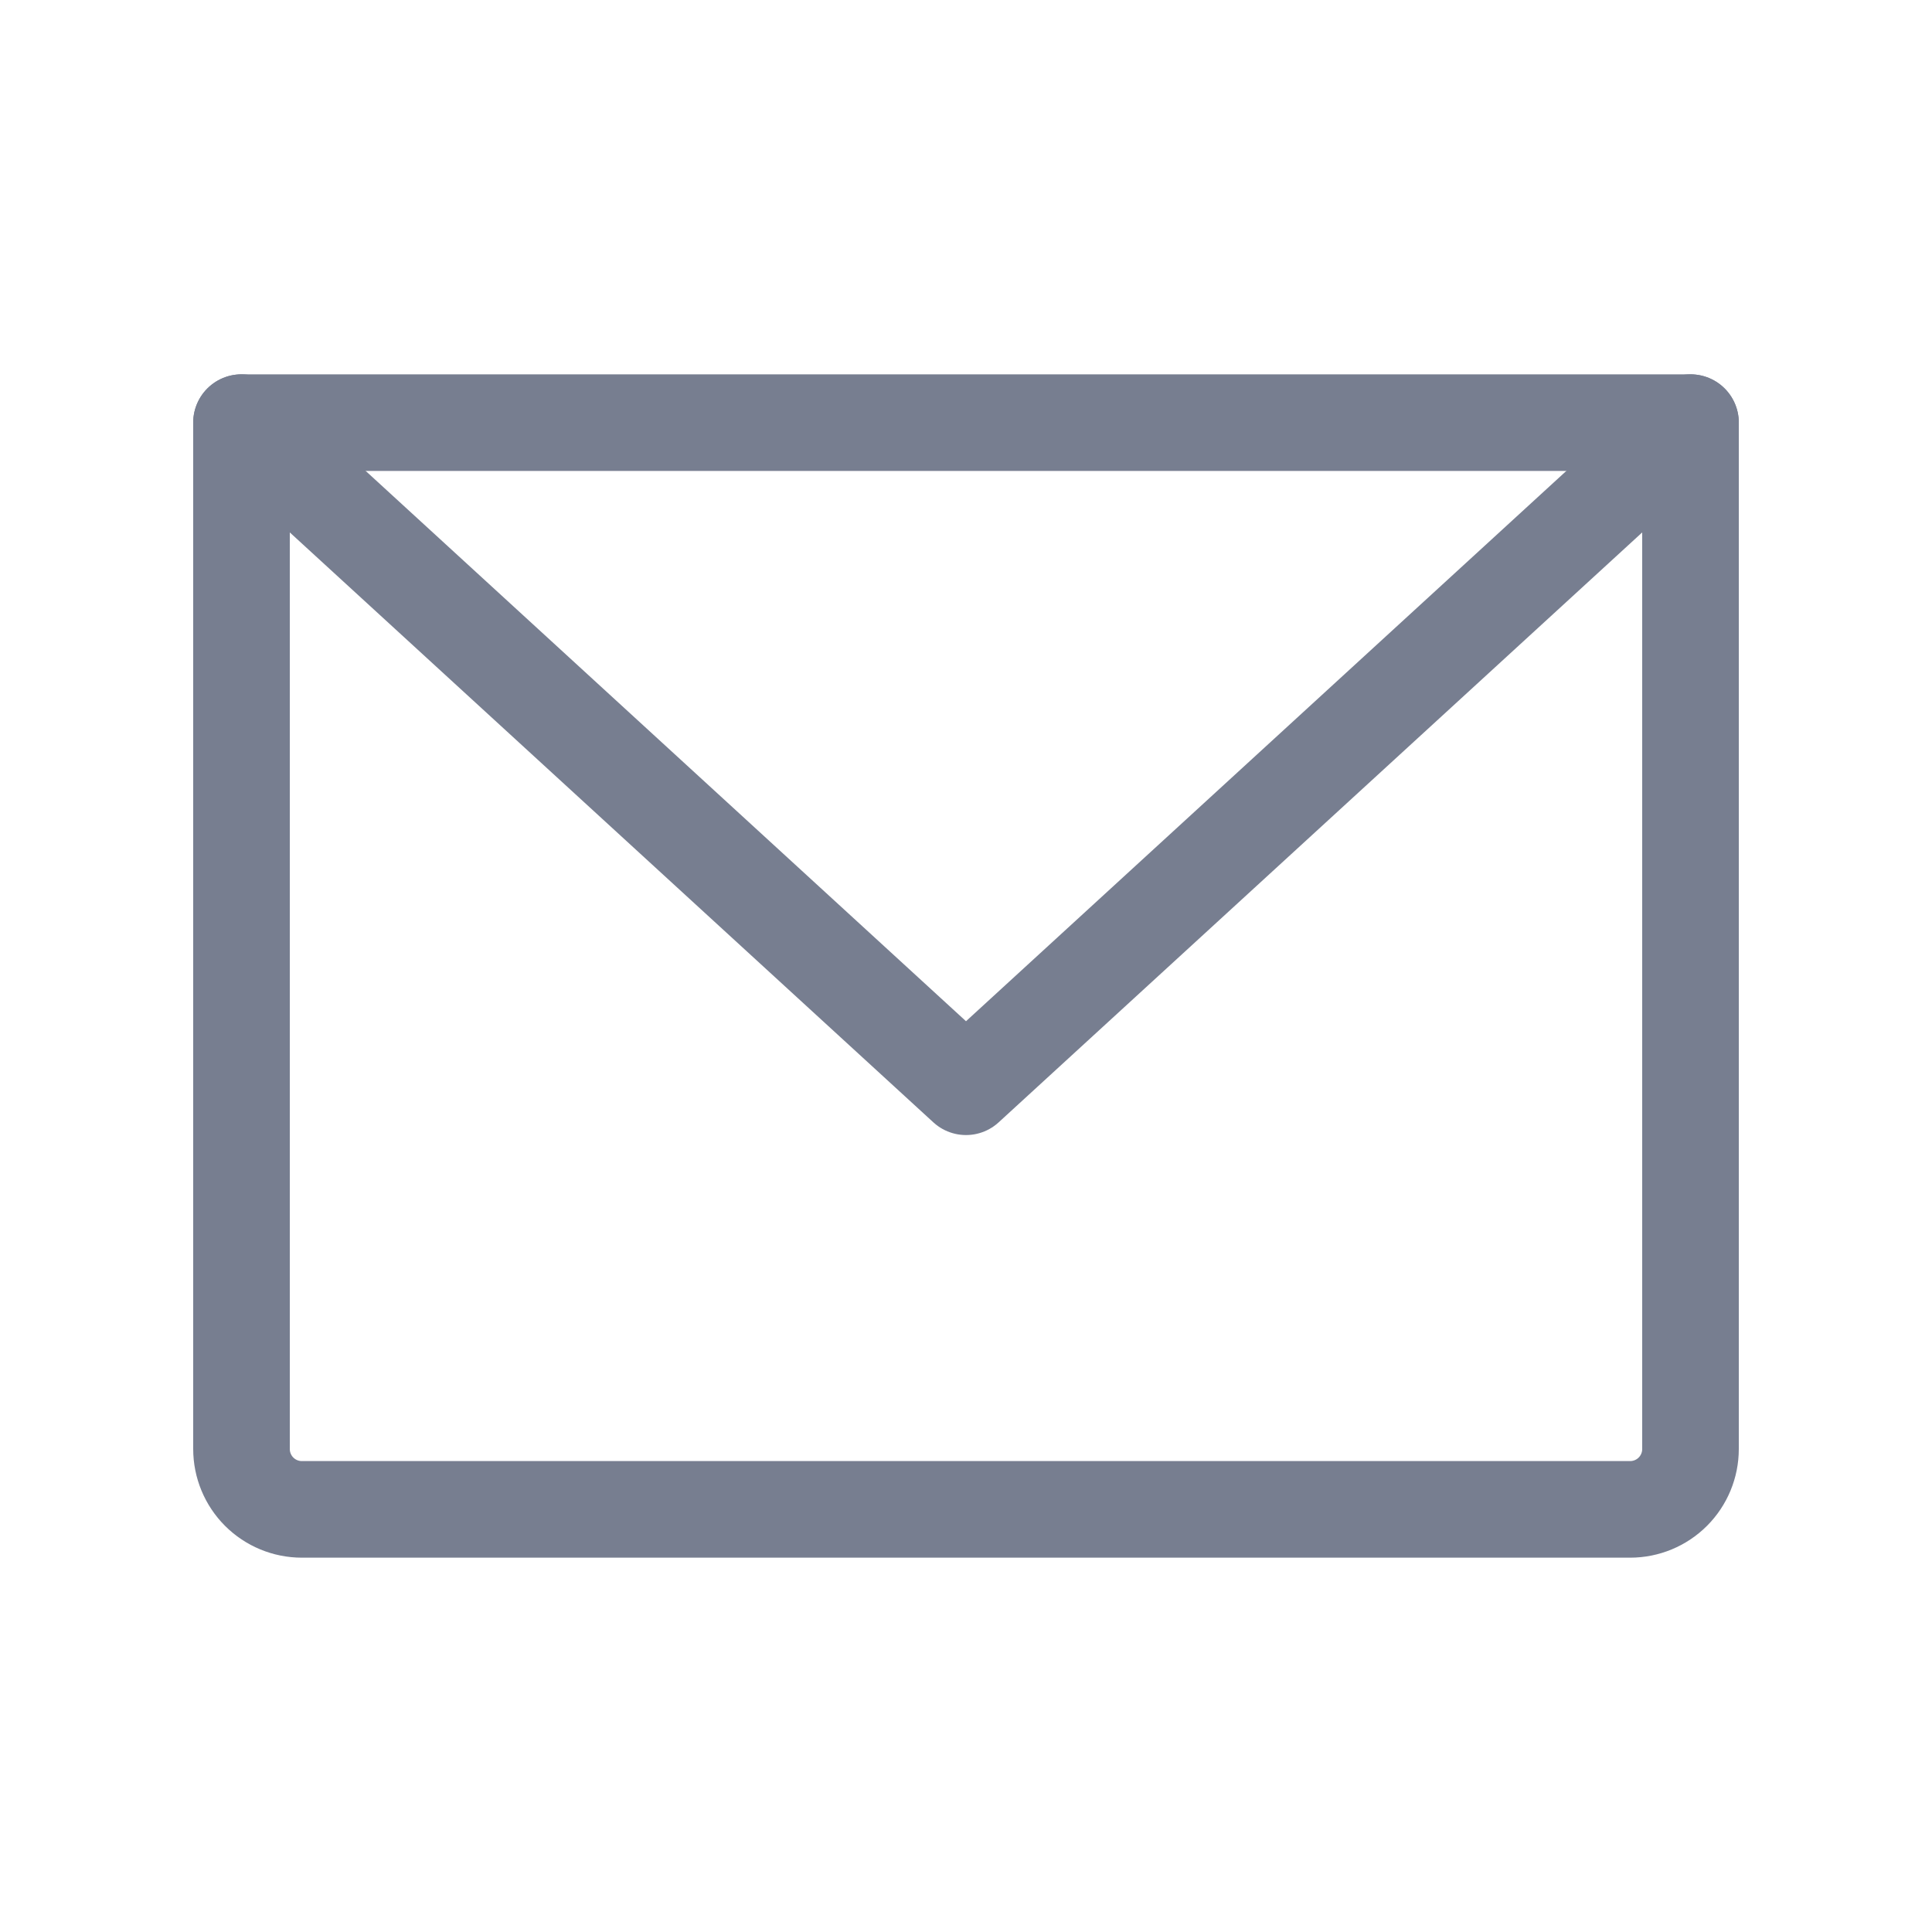 <svg width="20" height="20" viewBox="0 0 20 20" fill="none" xmlns="http://www.w3.org/2000/svg">
<path d="M2.5 4.375H17.5V15C17.5 15.166 17.434 15.325 17.317 15.442C17.2 15.559 17.041 15.625 16.875 15.625H3.125C2.959 15.625 2.8 15.559 2.683 15.442C2.566 15.325 2.5 15.166 2.5 15V4.375Z" stroke="#777E90" stroke-linecap="round" stroke-linejoin="round"/>
<path d="M17.5 4.375L10 11.25L2.5 4.375" stroke="#777E90" stroke-linecap="round" stroke-linejoin="round"/>
</svg>
